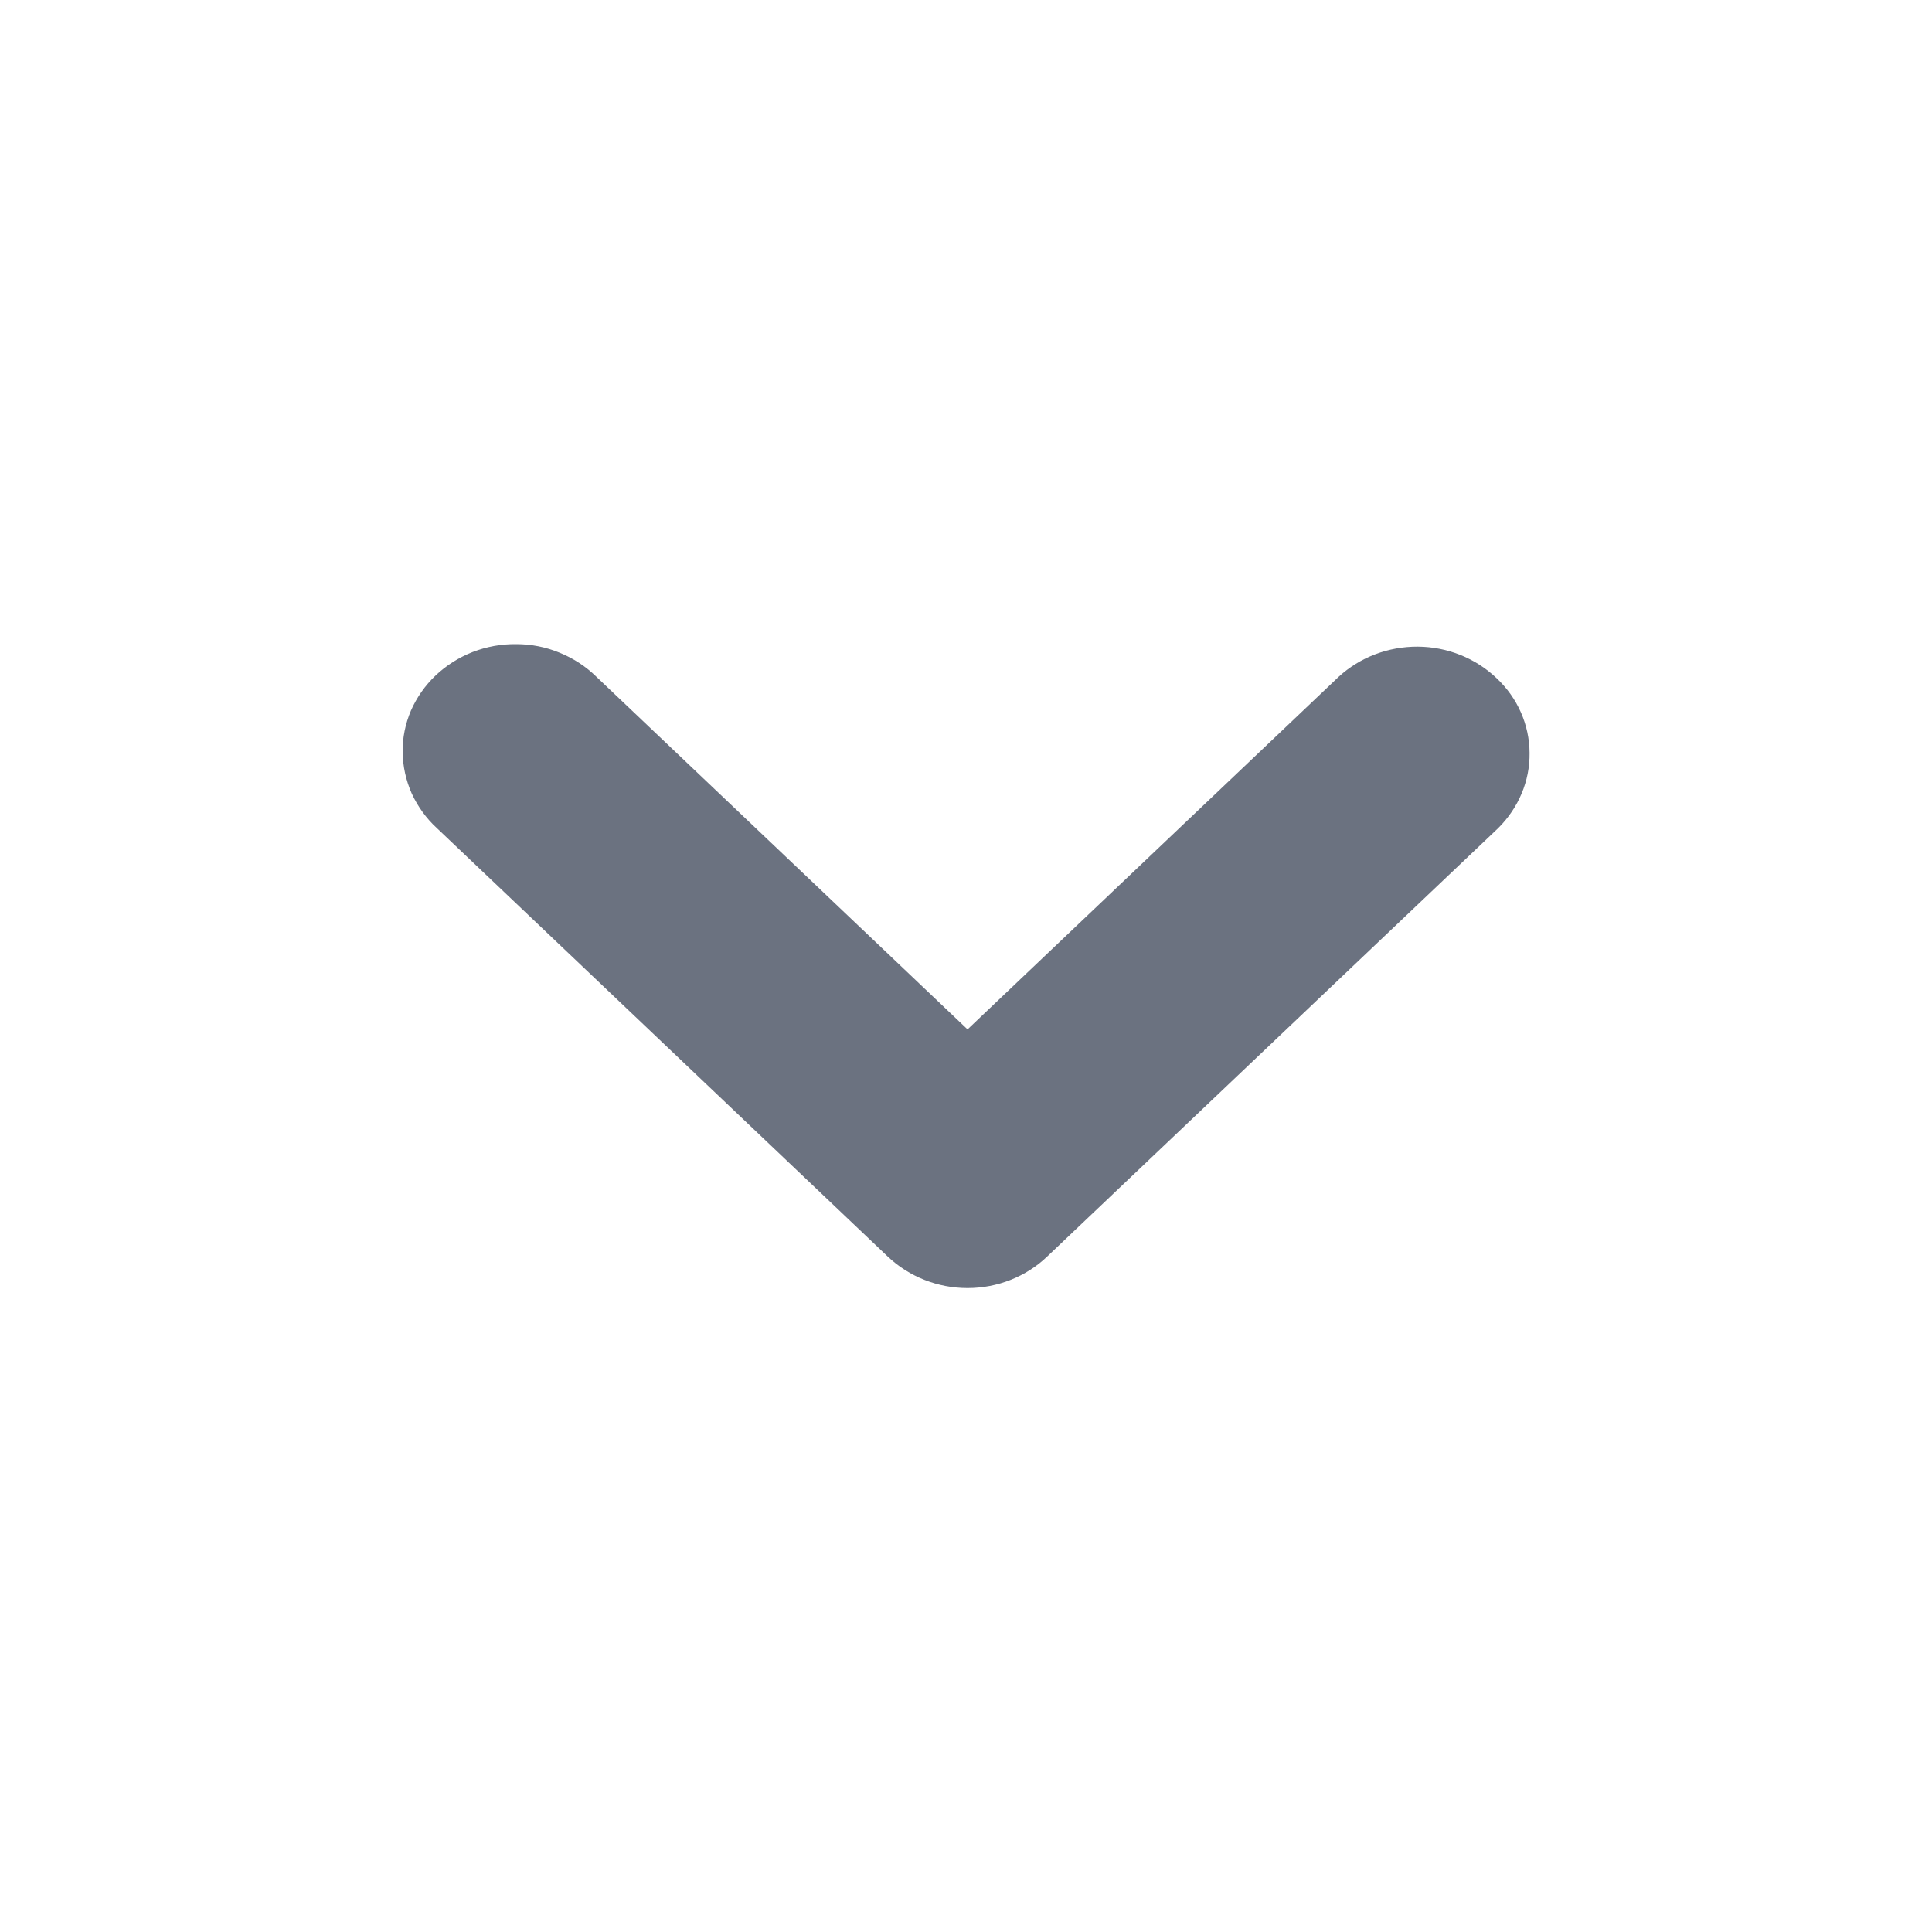 <svg width="10" height="10" viewBox="0 0 10 10" fill="none" xmlns="http://www.w3.org/2000/svg">
<path d="M5.008 6.667C4.853 6.667 4.705 6.608 4.595 6.504L2.262 4.287C2.206 4.236 2.162 4.174 2.131 4.107C2.101 4.039 2.085 3.966 2.084 3.893C2.083 3.819 2.098 3.746 2.127 3.678C2.157 3.61 2.2 3.548 2.255 3.496C2.31 3.444 2.375 3.403 2.446 3.375C2.518 3.347 2.595 3.333 2.672 3.334C2.75 3.334 2.826 3.349 2.898 3.379C2.969 3.408 3.033 3.45 3.087 3.503L5.008 5.328L6.929 3.503C7.039 3.402 7.186 3.346 7.339 3.347C7.492 3.348 7.638 3.407 7.746 3.51C7.855 3.612 7.916 3.751 7.917 3.897C7.919 4.042 7.86 4.182 7.754 4.287L5.42 6.504C5.311 6.608 5.163 6.667 5.008 6.667Z" fill="#6B7280"/>
</svg>
